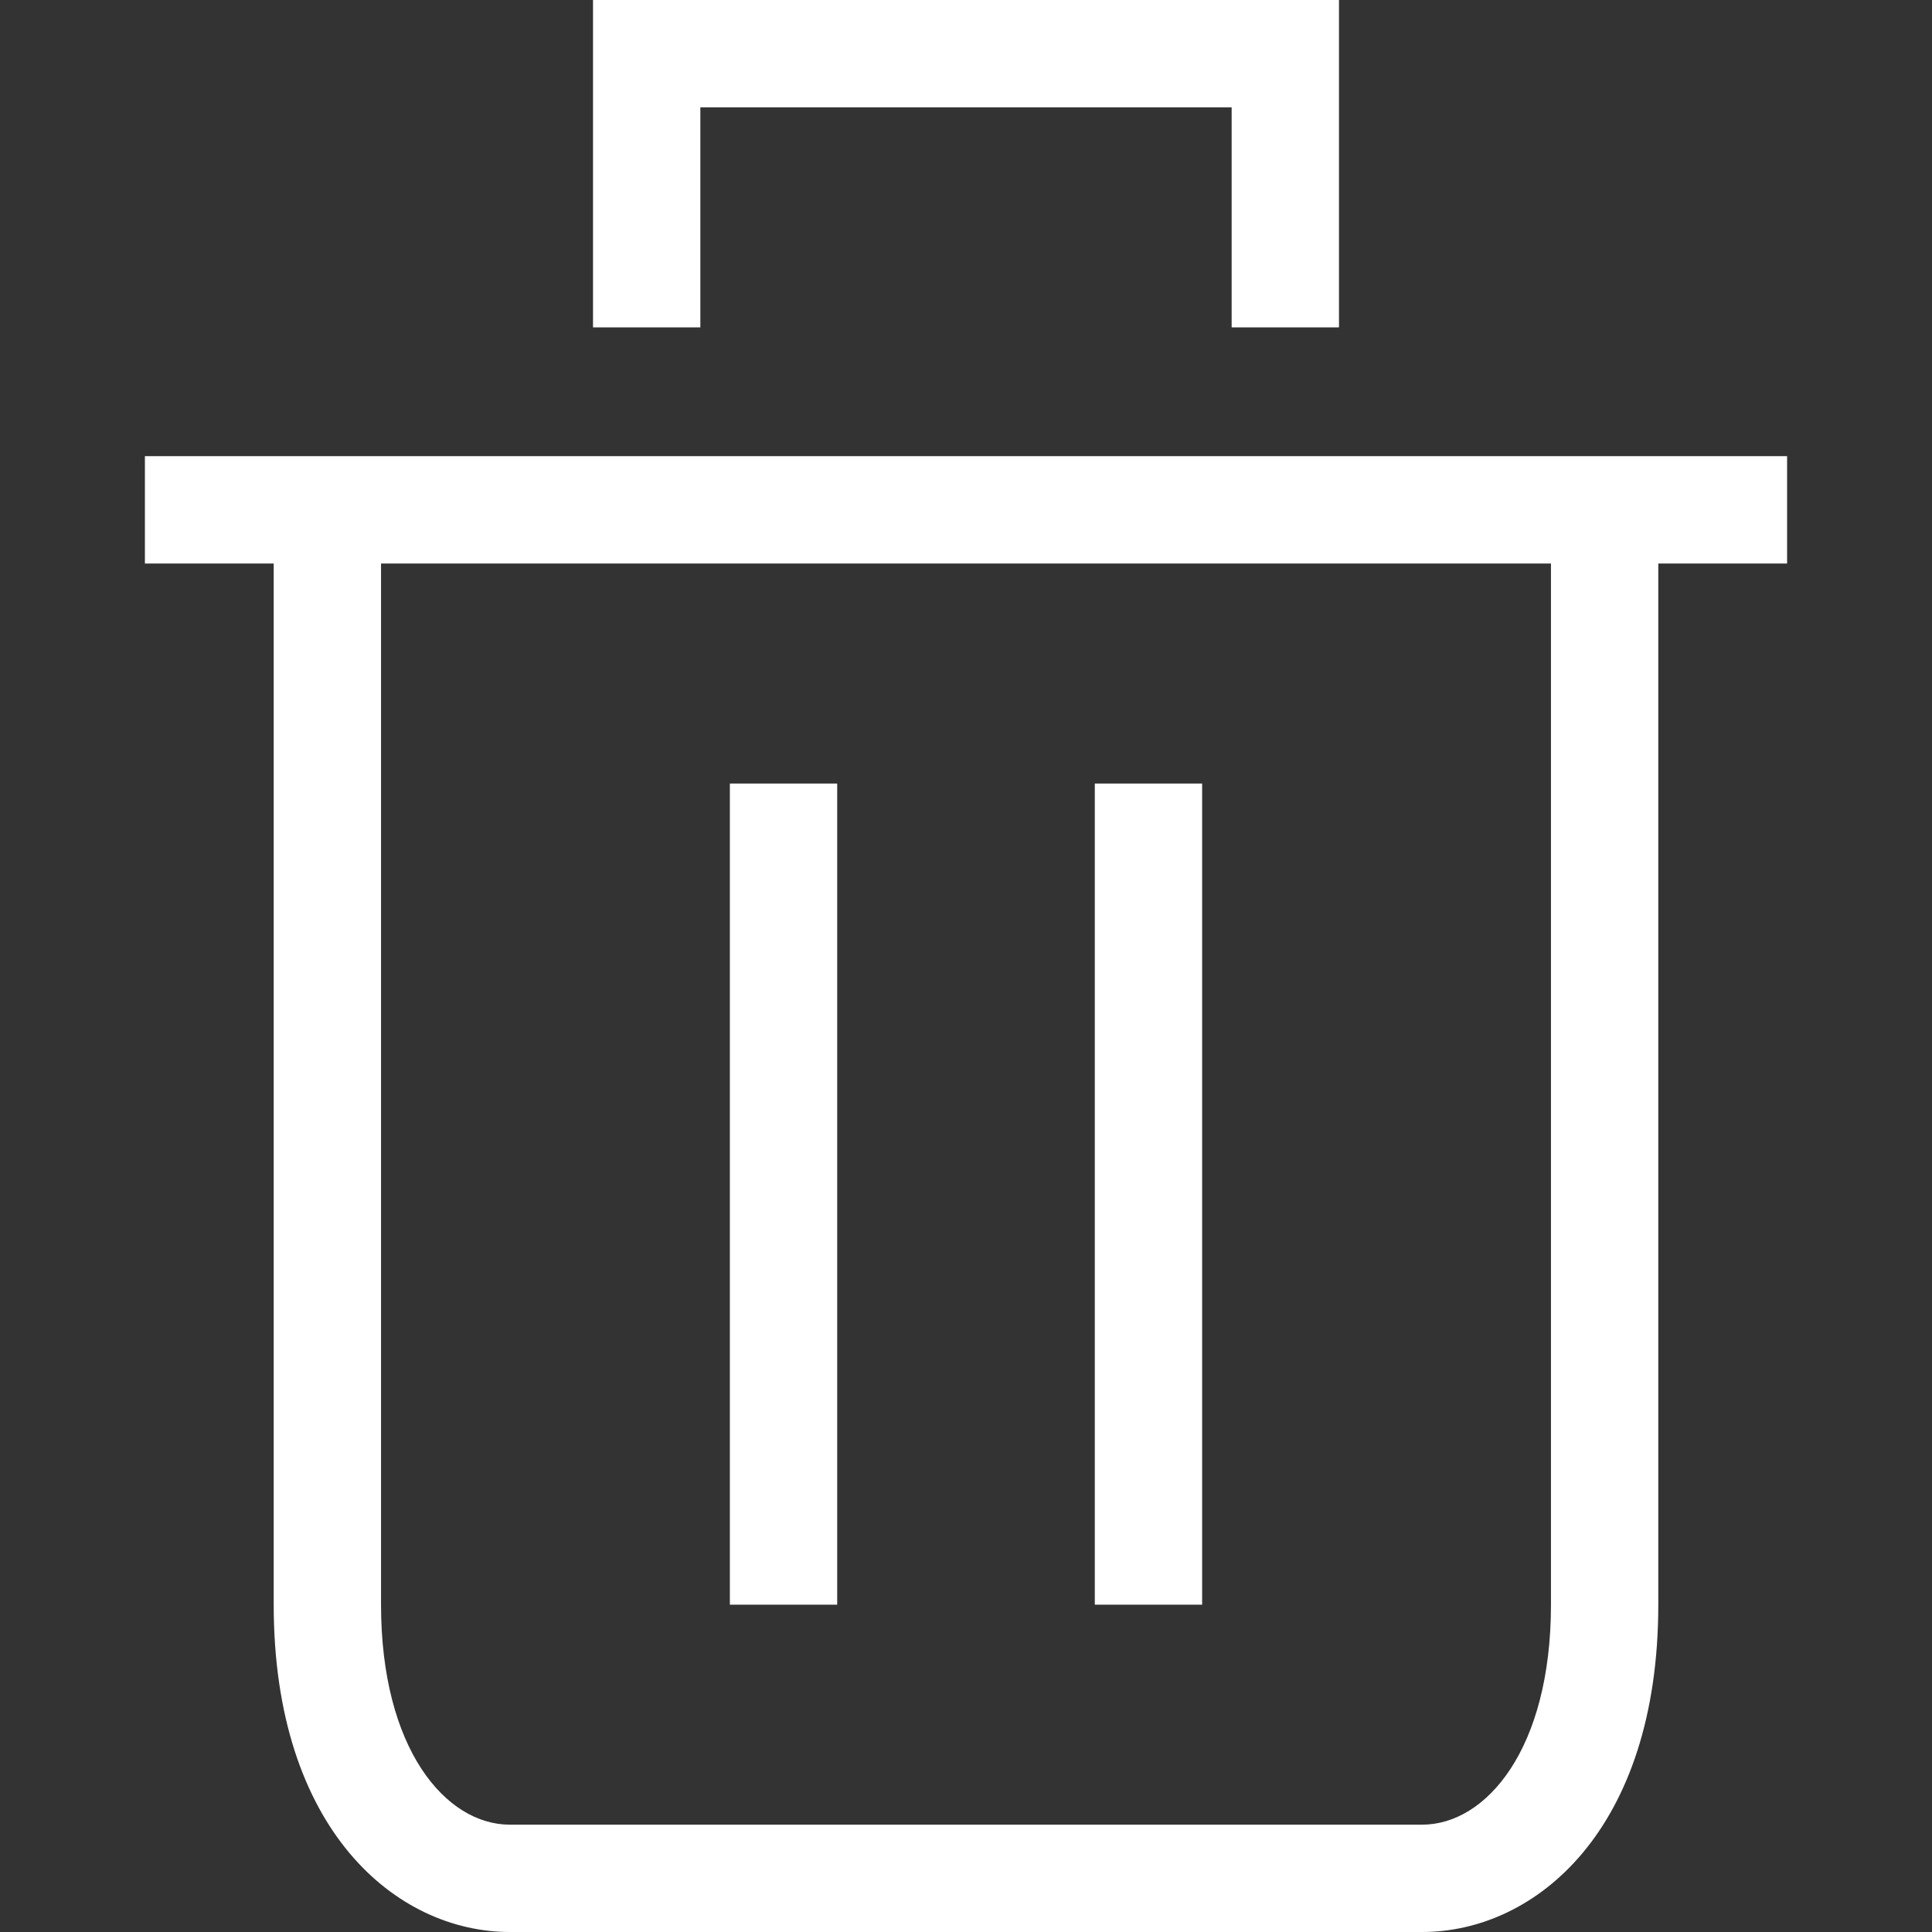 <?xml version="1.0" encoding="utf-8"?>
<!-- Generator: Adobe Illustrator 16.0.0, SVG Export Plug-In . SVG Version: 6.00 Build 0)  -->
<!DOCTYPE svg PUBLIC "-//W3C//DTD SVG 1.1//EN" "http://www.w3.org/Graphics/SVG/1.1/DTD/svg11.dtd">
<svg version="1.1" id="Layer_1" xmlns="http://www.w3.org/2000/svg" xmlns:xlink="http://www.w3.org/1999/xlink" x="0px" y="0px"
	 width="36px" height="36px" viewBox="0 0 36 36" enable-background="new 0 0 36 36" xml:space="preserve">
<rect x="0" y="0" width="36" height="36" fill="#333333" stroke="none"/>
<g>
	<path fill="#ffffff" d="M33.3,8.5H30.9H5.1H2.7v2H5.1v19.4c0,4.19,2.281,6.1,4.4,6.1h17c2.119,0,4.4-1.909,4.4-6.1V10.5H33.3V8.5z
		 M28.9,29.9c0,2.691-1.208,4.1-2.4,4.1h-17c-1.192,0-2.4-1.408-2.4-4.1V10.5H28.9V29.9z"/>
	<rect x="20.4" y="14.6" fill="#ffffff" width="2" height="15.301"/>
	<rect x="13.6" y="14.6" fill="#ffffff" width="2" height="15.301"/>
	<polygon fill="#ffffff" points="13.05,2 22.95,2 22.95,6.1 24.95,6.1 24.95,0 11.05,0 11.05,6.1 13.05,6.1 	"/>
</g>
</svg>

